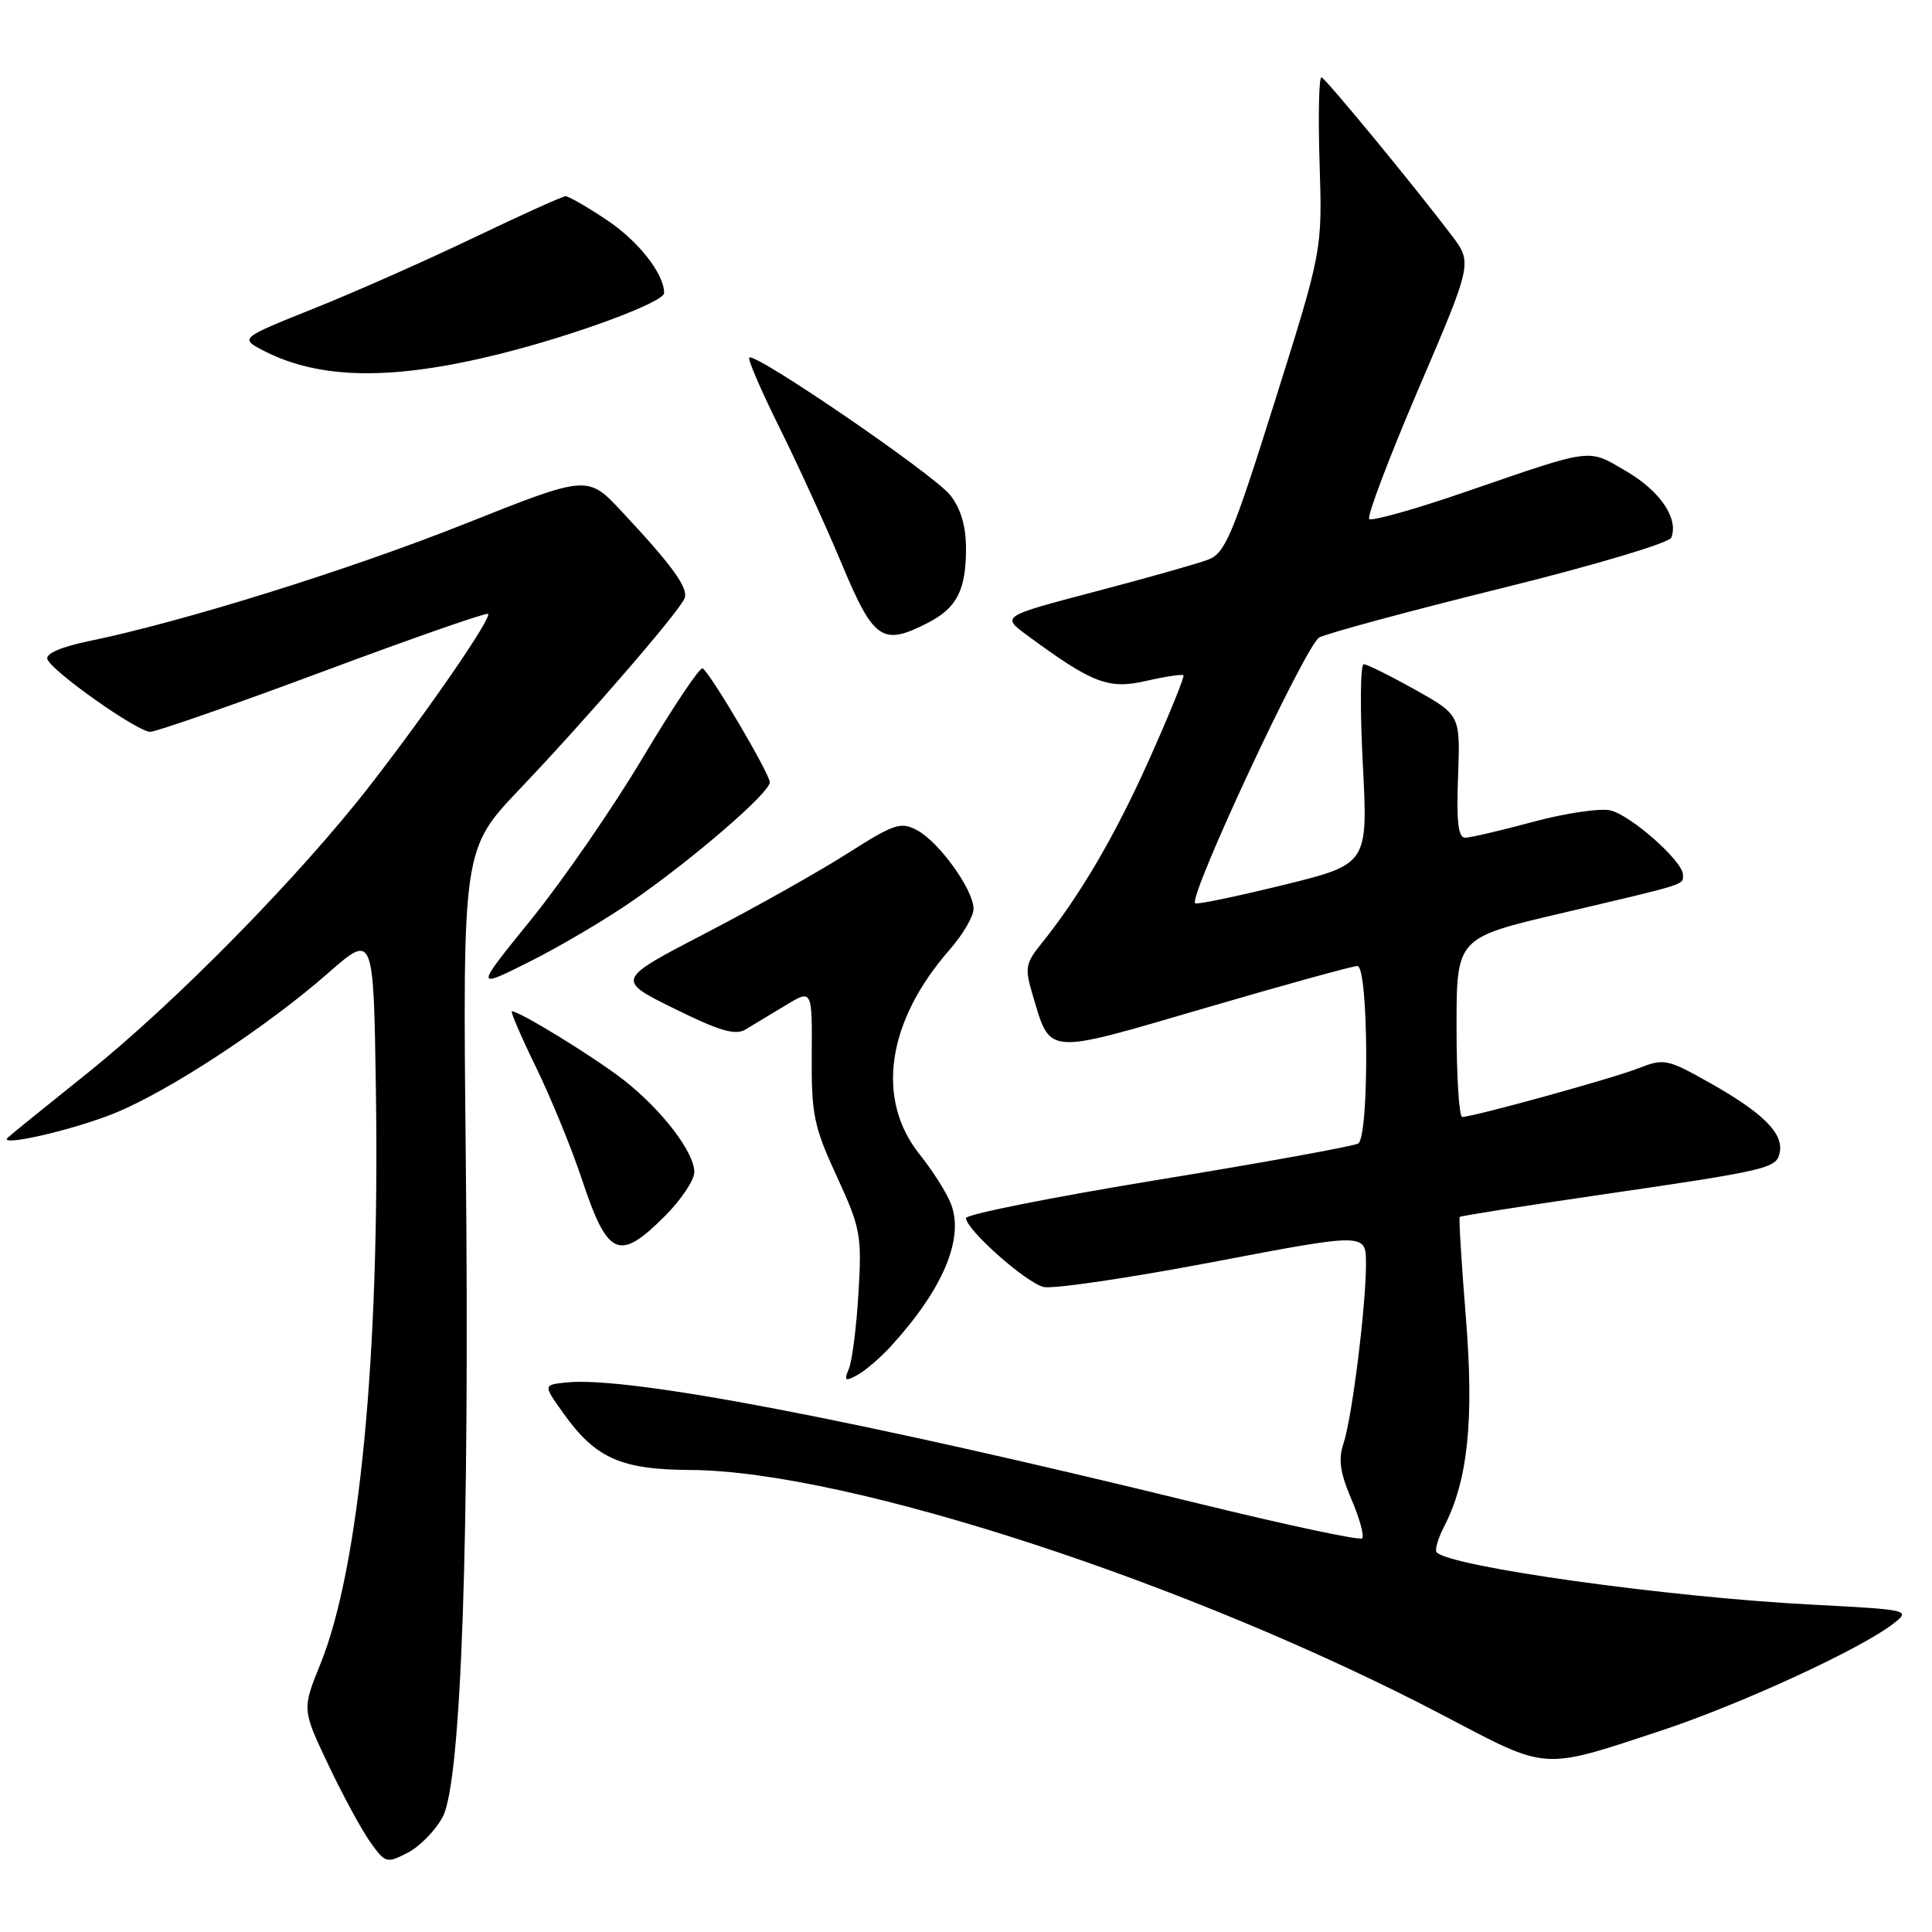 <?xml version="1.0" encoding="UTF-8" standalone="no"?>
<!DOCTYPE svg PUBLIC "-//W3C//DTD SVG 1.1//EN" "http://www.w3.org/Graphics/SVG/1.1/DTD/svg11.dtd" >
<svg xmlns="http://www.w3.org/2000/svg" xmlns:xlink="http://www.w3.org/1999/xlink" version="1.1" viewBox="0 0 256 256">
 <g >
 <path fill="currentColor"
d=" M 58.67 240.73 C 61.12 236.07 62.24 204.06 61.72 153.50 C 61.30 112.50 61.30 112.50 68.92 104.50 C 77.78 95.19 90.00 81.05 90.71 79.28 C 91.25 77.92 89.09 74.94 82.37 67.76 C 77.86 62.94 77.86 62.94 61.68 69.38 C 46.26 75.52 24.21 82.40 11.69 84.97 C 8.12 85.71 6.04 86.61 6.27 87.33 C 6.79 88.90 18.13 96.92 19.89 96.97 C 20.66 96.98 30.96 93.39 42.79 88.98 C 54.62 84.57 64.47 81.13 64.67 81.34 C 65.19 81.86 56.89 93.94 49.09 104.00 C 39.76 116.04 23.21 132.89 11.50 142.26 C 6.00 146.66 1.27 150.49 1.00 150.77 C -0.22 152.01 9.73 149.72 15.17 147.51 C 22.42 144.56 35.31 136.10 43.50 128.92 C 49.50 123.66 49.50 123.66 49.81 144.58 C 50.33 179.62 47.61 207.75 42.47 220.45 C 40.02 226.50 40.02 226.50 43.50 233.83 C 45.41 237.86 47.91 242.47 49.05 244.07 C 51.06 246.89 51.22 246.94 54.05 245.48 C 55.65 244.65 57.73 242.51 58.67 240.73 Z  M 219.98 229.36 C 230.56 225.87 246.51 218.53 250.87 215.15 C 253.21 213.33 253.09 213.30 239.87 212.61 C 220.92 211.62 192.29 207.62 190.37 205.70 C 190.09 205.42 190.52 203.89 191.34 202.30 C 194.51 196.18 195.34 188.19 194.23 174.50 C 193.65 167.35 193.29 161.39 193.42 161.25 C 193.56 161.11 201.50 159.86 211.08 158.46 C 234.49 155.05 235.41 154.84 235.83 152.68 C 236.31 150.15 233.60 147.46 226.62 143.52 C 220.91 140.30 220.50 140.22 217.08 141.56 C 213.58 142.93 195.23 147.99 193.75 148.00 C 193.34 148.00 193.00 142.66 193.00 136.13 C 193.00 124.27 193.00 124.27 206.75 121.04 C 223.84 117.02 223.00 117.29 223.00 115.90 C 223.00 114.14 216.19 108.09 213.43 107.39 C 212.09 107.06 207.48 107.73 203.18 108.89 C 198.88 110.05 194.81 111.00 194.13 111.00 C 193.22 111.00 192.97 108.82 193.20 102.87 C 193.50 94.75 193.50 94.75 187.50 91.38 C 184.20 89.54 181.14 88.02 180.70 88.01 C 180.25 88.01 180.20 93.96 180.58 101.25 C 181.27 114.51 181.27 114.51 169.99 117.28 C 163.79 118.80 158.55 119.89 158.36 119.69 C 157.45 118.78 173.04 85.41 174.81 84.47 C 175.87 83.91 186.69 80.98 198.86 77.97 C 211.17 74.93 221.19 71.94 221.46 71.24 C 222.44 68.70 219.99 65.08 215.52 62.46 C 210.32 59.41 211.30 59.29 194.26 65.15 C 187.54 67.47 181.76 69.09 181.43 68.77 C 181.10 68.44 184.05 60.67 187.97 51.50 C 195.11 34.83 195.11 34.83 192.33 31.16 C 187.35 24.59 175.76 10.51 175.11 10.25 C 174.77 10.11 174.65 15.21 174.85 21.58 C 175.22 33.16 175.22 33.16 168.92 53.18 C 163.32 70.98 162.34 73.30 160.08 74.16 C 158.68 74.69 151.94 76.60 145.11 78.39 C 132.68 81.66 132.68 81.66 136.09 84.17 C 144.76 90.56 146.87 91.37 151.85 90.23 C 154.41 89.64 156.64 89.31 156.81 89.48 C 156.99 89.65 154.94 94.68 152.27 100.65 C 147.73 110.79 143.03 118.80 137.85 125.21 C 135.90 127.64 135.79 128.34 136.80 131.73 C 139.25 139.91 138.27 139.83 159.65 133.58 C 170.14 130.51 179.24 128.00 179.86 128.00 C 181.35 128.00 181.45 150.60 179.97 151.52 C 179.40 151.87 167.47 154.04 153.47 156.33 C 139.47 158.62 128.01 160.91 128.00 161.40 C 128.00 162.92 135.91 169.94 138.28 170.53 C 139.50 170.83 149.61 169.34 160.75 167.22 C 181.00 163.36 181.00 163.36 181.00 167.46 C 181.00 173.09 179.15 187.90 178.02 191.27 C 177.31 193.37 177.57 195.16 179.07 198.66 C 180.16 201.20 180.80 203.53 180.49 203.84 C 180.19 204.15 170.39 202.06 158.72 199.20 C 113.37 188.10 83.28 182.34 75.08 183.18 C 71.96 183.50 71.96 183.50 74.66 187.28 C 78.92 193.24 82.26 194.73 91.50 194.78 C 112.34 194.90 157.90 209.78 191.50 227.43 C 205.20 234.63 204.22 234.56 219.98 229.36 Z  M 118.09 178.34 C 124.94 170.83 127.77 164.14 126.02 159.56 C 125.46 158.09 123.61 155.15 121.89 153.01 C 115.99 145.67 117.50 135.34 125.85 125.82 C 127.58 123.85 129.00 121.42 129.00 120.42 C 129.00 117.92 124.45 111.58 121.54 110.02 C 119.36 108.85 118.50 109.14 112.32 113.07 C 108.57 115.46 100.13 120.21 93.56 123.62 C 81.61 129.83 81.61 129.83 89.33 133.64 C 95.30 136.60 97.43 137.22 98.77 136.42 C 99.72 135.85 102.10 134.41 104.06 133.23 C 107.62 131.07 107.62 131.07 107.56 139.81 C 107.51 147.68 107.83 149.26 110.87 155.86 C 114.04 162.74 114.21 163.68 113.75 171.34 C 113.49 175.83 112.91 180.34 112.48 181.37 C 111.81 182.97 111.97 183.09 113.60 182.20 C 114.64 181.64 116.67 179.90 118.09 178.34 Z  M 88.12 161.12 C 90.25 158.98 92.00 156.37 92.00 155.31 C 92.00 152.70 87.81 147.20 82.79 143.22 C 79.06 140.27 68.89 134.00 67.83 134.00 C 67.60 134.00 69.03 137.32 71.01 141.39 C 72.99 145.45 75.71 152.09 77.06 156.14 C 80.52 166.57 82.00 167.24 88.12 161.12 Z  M 83.96 119.27 C 92.06 113.63 102.00 105.03 102.00 103.66 C 102.00 102.53 94.15 89.21 93.10 88.56 C 92.75 88.35 89.20 93.64 85.21 100.33 C 81.22 107.03 74.56 116.68 70.42 121.79 C 62.89 131.08 62.89 131.08 70.19 127.42 C 74.21 125.41 80.41 121.74 83.96 119.27 Z  M 123.02 82.49 C 126.79 80.54 128.00 78.17 128.00 72.70 C 128.00 69.71 127.32 67.40 125.90 65.60 C 123.76 62.88 100.03 46.64 99.28 47.38 C 99.06 47.61 100.86 51.78 103.28 56.65 C 105.70 61.52 109.42 69.66 111.55 74.75 C 115.79 84.88 116.92 85.64 123.02 82.49 Z  M 66.25 46.89 C 76.21 44.41 88.00 40.04 88.00 38.83 C 88.00 36.27 84.57 31.91 80.36 29.12 C 77.78 27.40 75.34 26.00 74.95 26.00 C 74.56 26.00 69.13 28.45 62.87 31.45 C 56.62 34.45 47.06 38.69 41.63 40.86 C 31.75 44.82 31.75 44.82 34.95 46.48 C 42.38 50.31 52.04 50.44 66.25 46.89 Z "/>
</g>
</svg>
